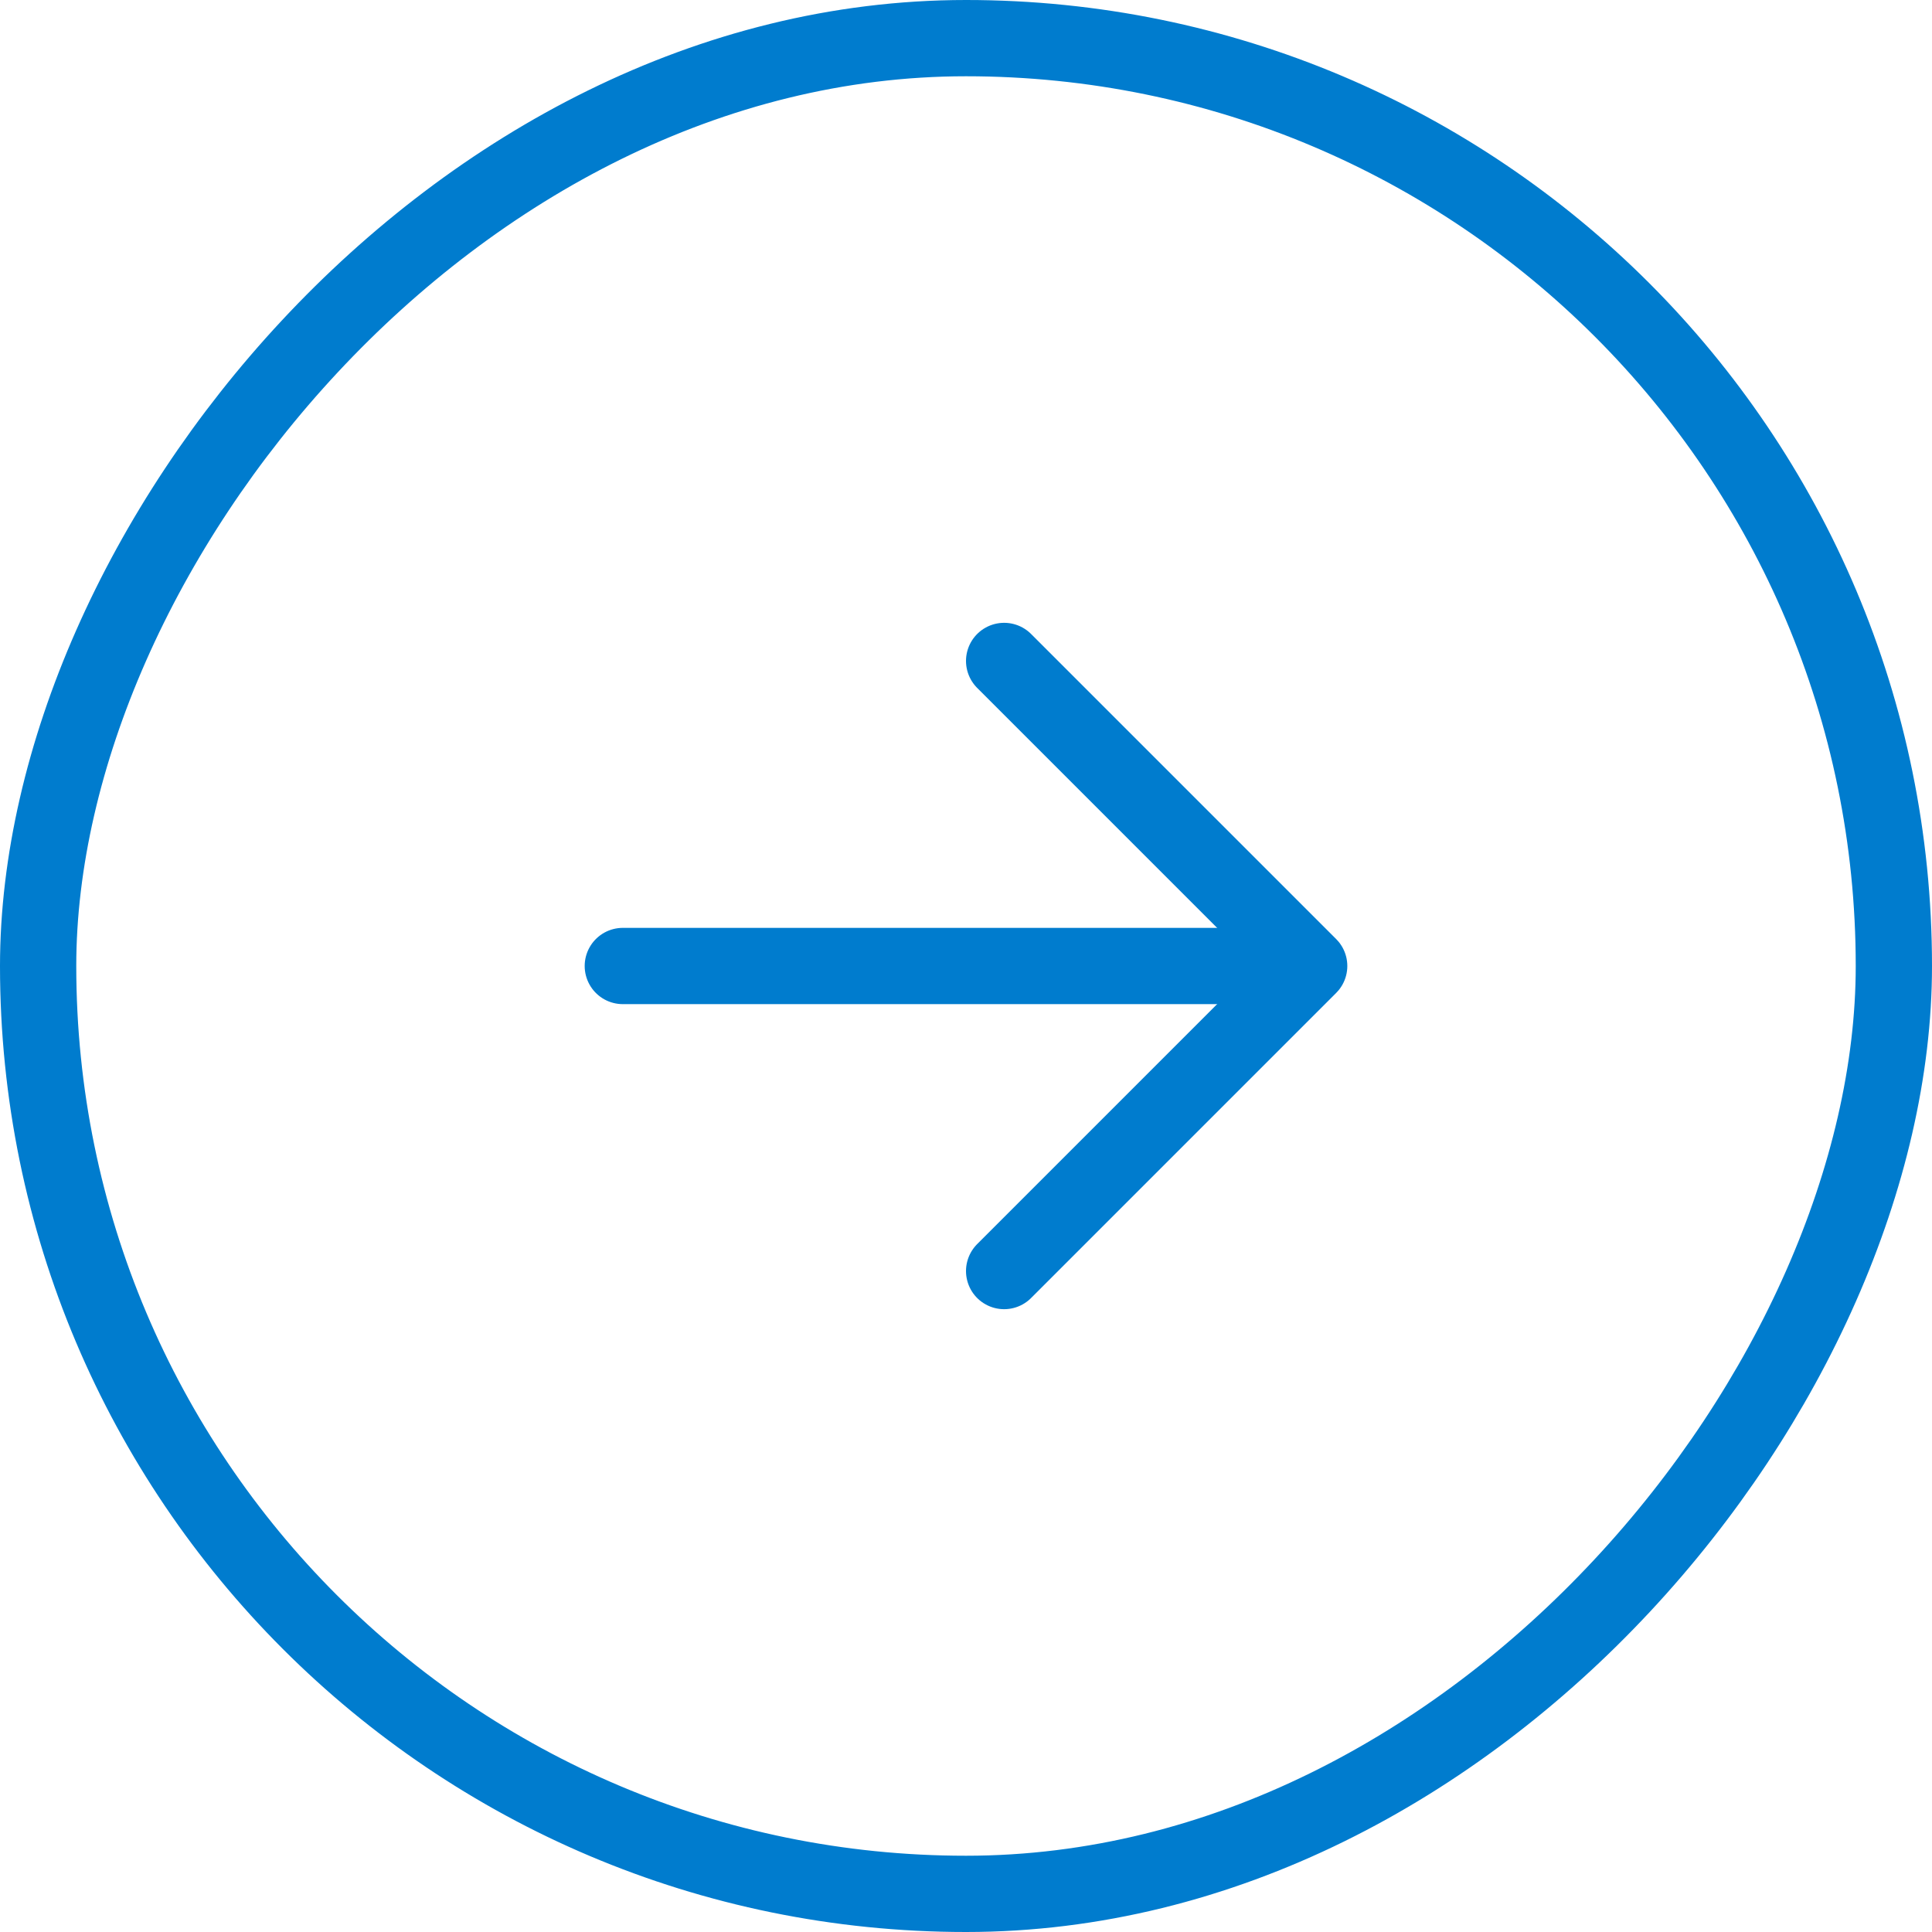 <svg width="38" height="38" viewBox="0 0 38 38" fill="none" xmlns="http://www.w3.org/2000/svg">
<rect x="-0.75" y="0.75" width="36.5" height="36.5" rx="18.25" transform="matrix(-1 0 0 1 36.5 0)" stroke="#007CCE" stroke-width="1.5"/>
<path d="M19.75 13L25.75 19L19.75 25" stroke="#007CCE" stroke-width="1.5" stroke-linecap="round" stroke-linejoin="round"/>
<path d="M24.75 19L12.25 19" stroke="#007CCE" stroke-width="1.5" stroke-linecap="round" stroke-linejoin="round"/>
</svg>
